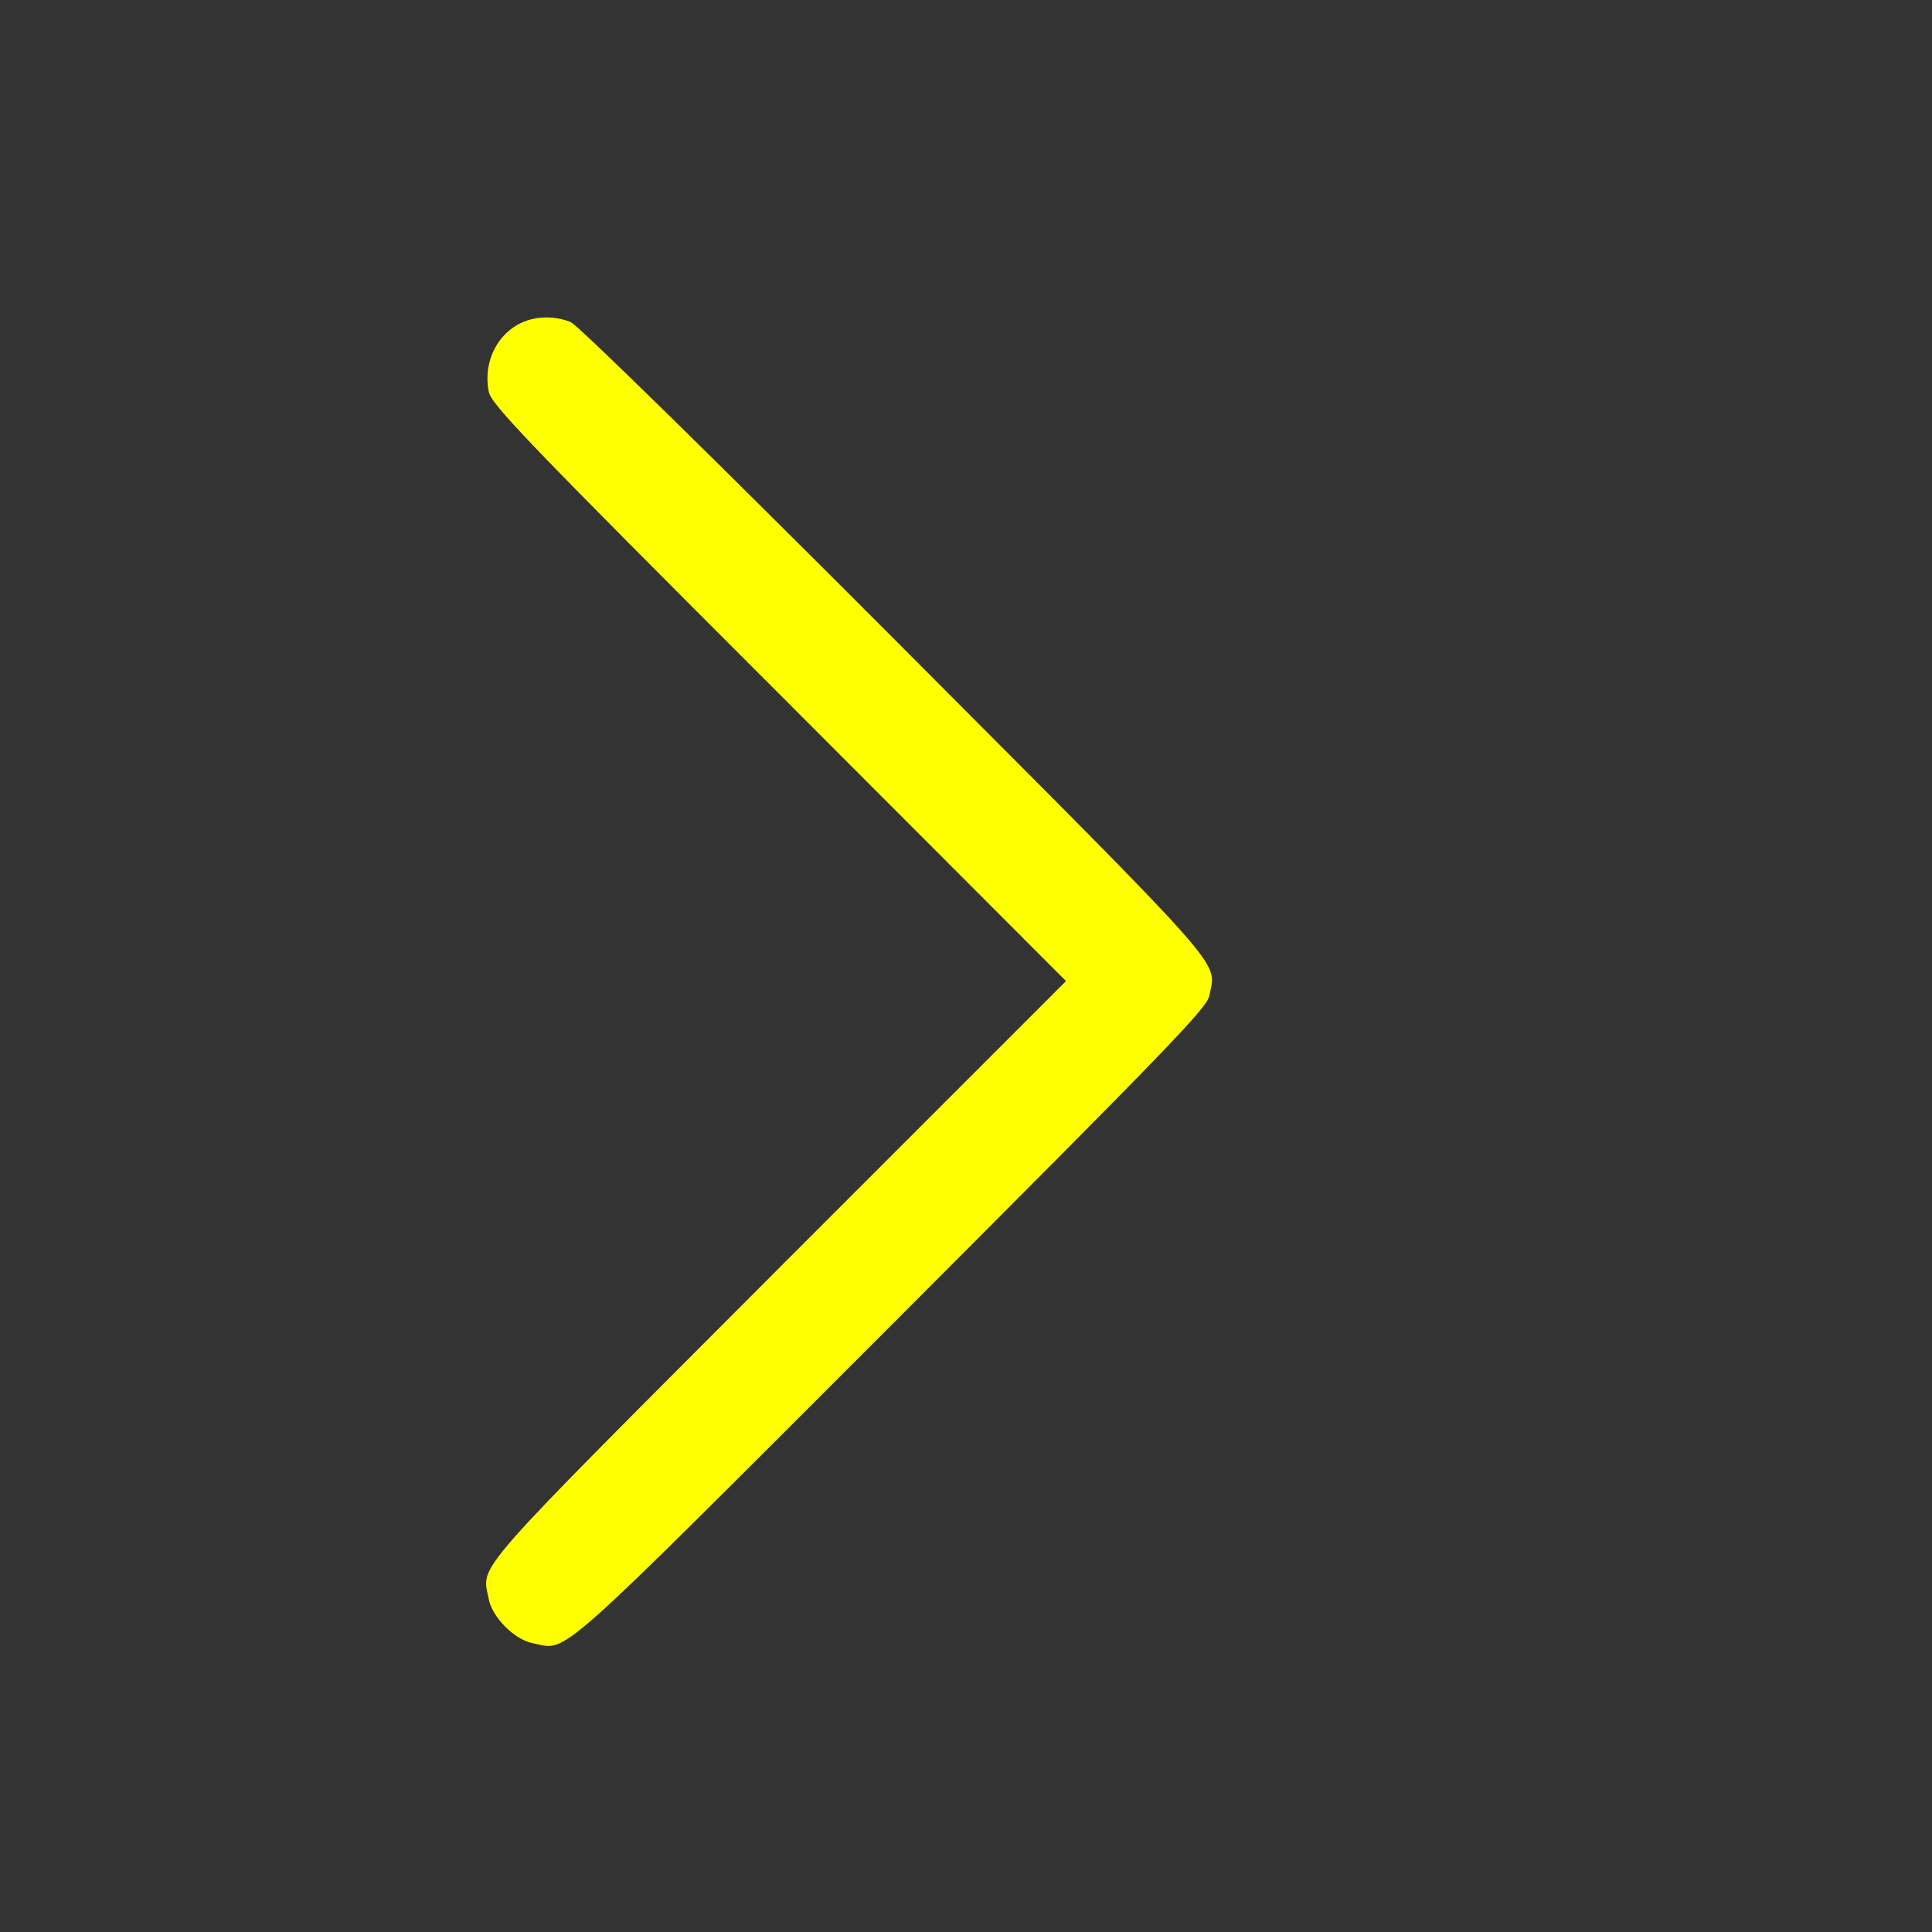 <?xml version="1.0" standalone="no"?>
<!DOCTYPE svg PUBLIC "-//W3C//DTD SVG 20010904//EN"
 "http://www.w3.org/TR/2001/REC-SVG-20010904/DTD/svg10.dtd">
<svg version="1.0" xmlns="http://www.w3.org/2000/svg"
 width="50" height="50" viewBox="0 0 512 512"
 preserveAspectRatio="xMidYMid meet">

<rect x="0" y="0" width="512" height="512" fill="#333333" stroke="none"/>

<g transform="translate(0,512) scale(0.1,-0.1)"
fill="#ffff00" stroke="none">
<path d="M1385 4266 c-67 -29 -105 -105 -90 -183 6 -34 93 -125 768 -800 l762
-763 -762 -762 c-827 -829 -786 -781 -768 -875 9 -49 69 -109 118 -118 94 -18
40 -66 949 843 743 744 837 841 843 874 18 95 65 41 -833 942 -481 482 -840
834 -859 842 -40 17 -89 17 -128 0z"/>
</g>
</svg>
